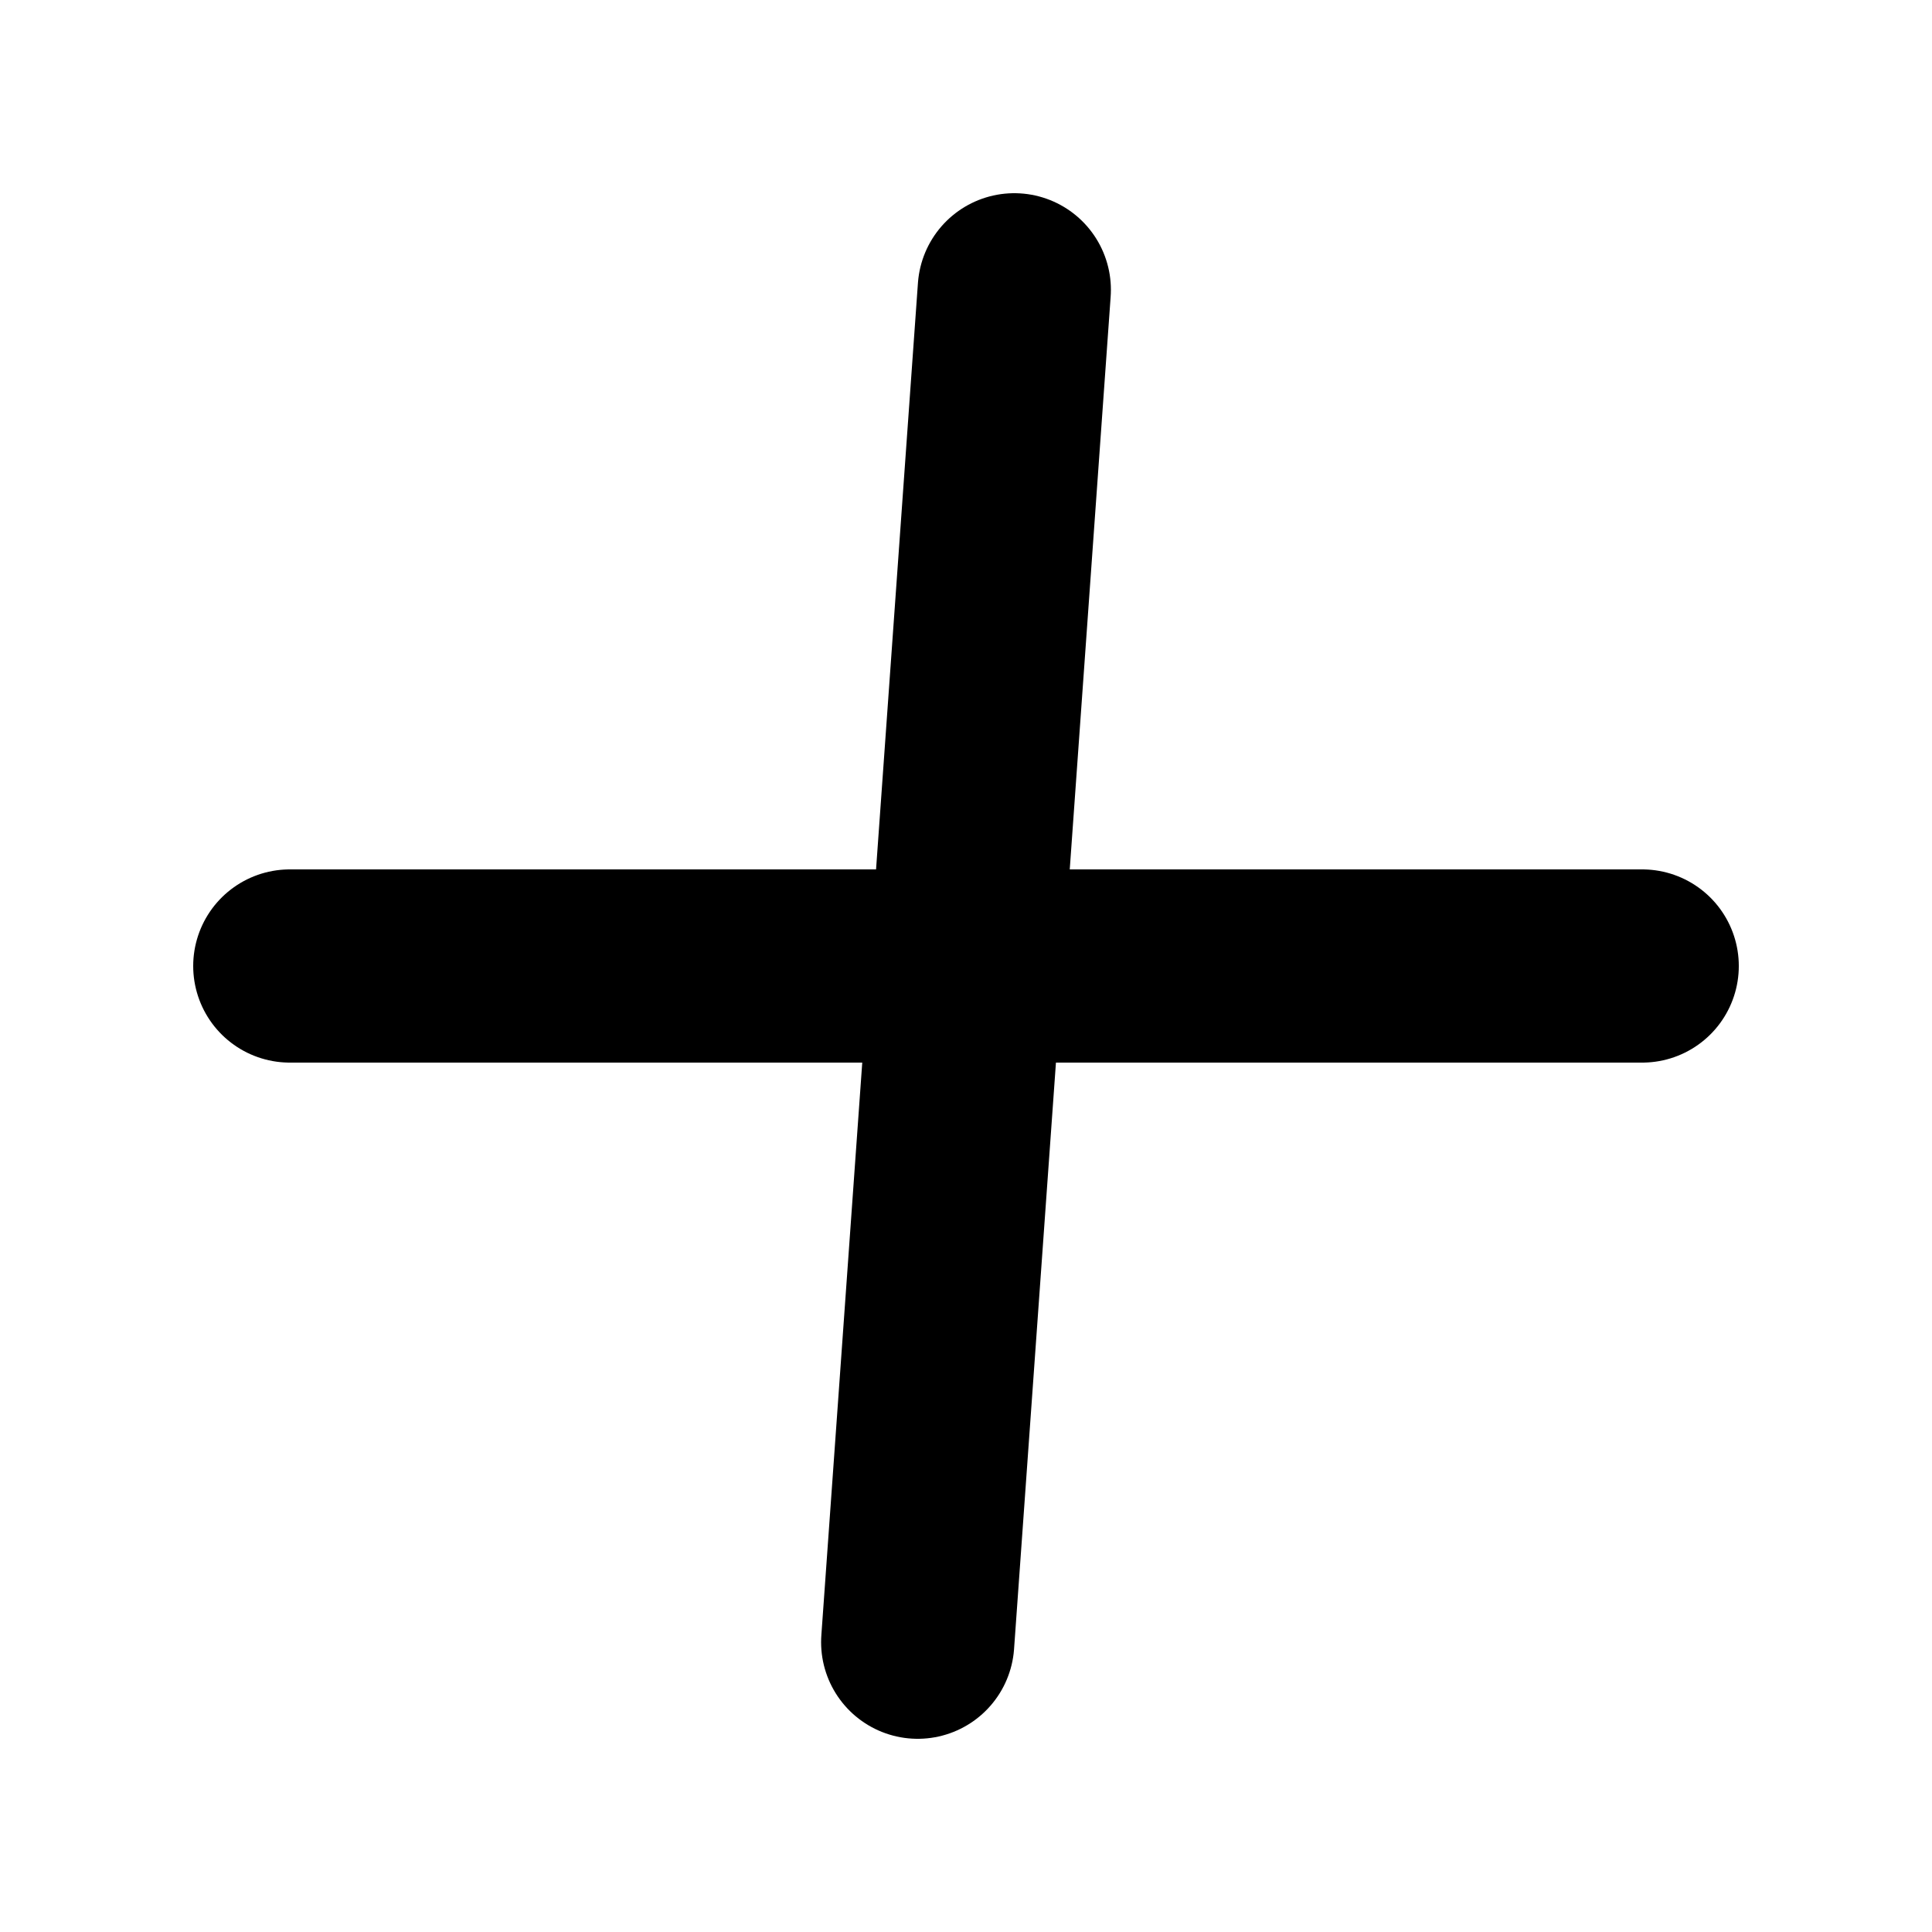 <svg width="20" height="20" viewBox="0 0 20 20" fill="none" xmlns="http://www.w3.org/2000/svg">
<path d="M17 10L10 10M10 10L3 10M10 10L10.5 3M10 10L9.5 17" stroke="black" stroke-width="2" stroke-linecap="round" stroke-linejoin="round"/>
</svg>
